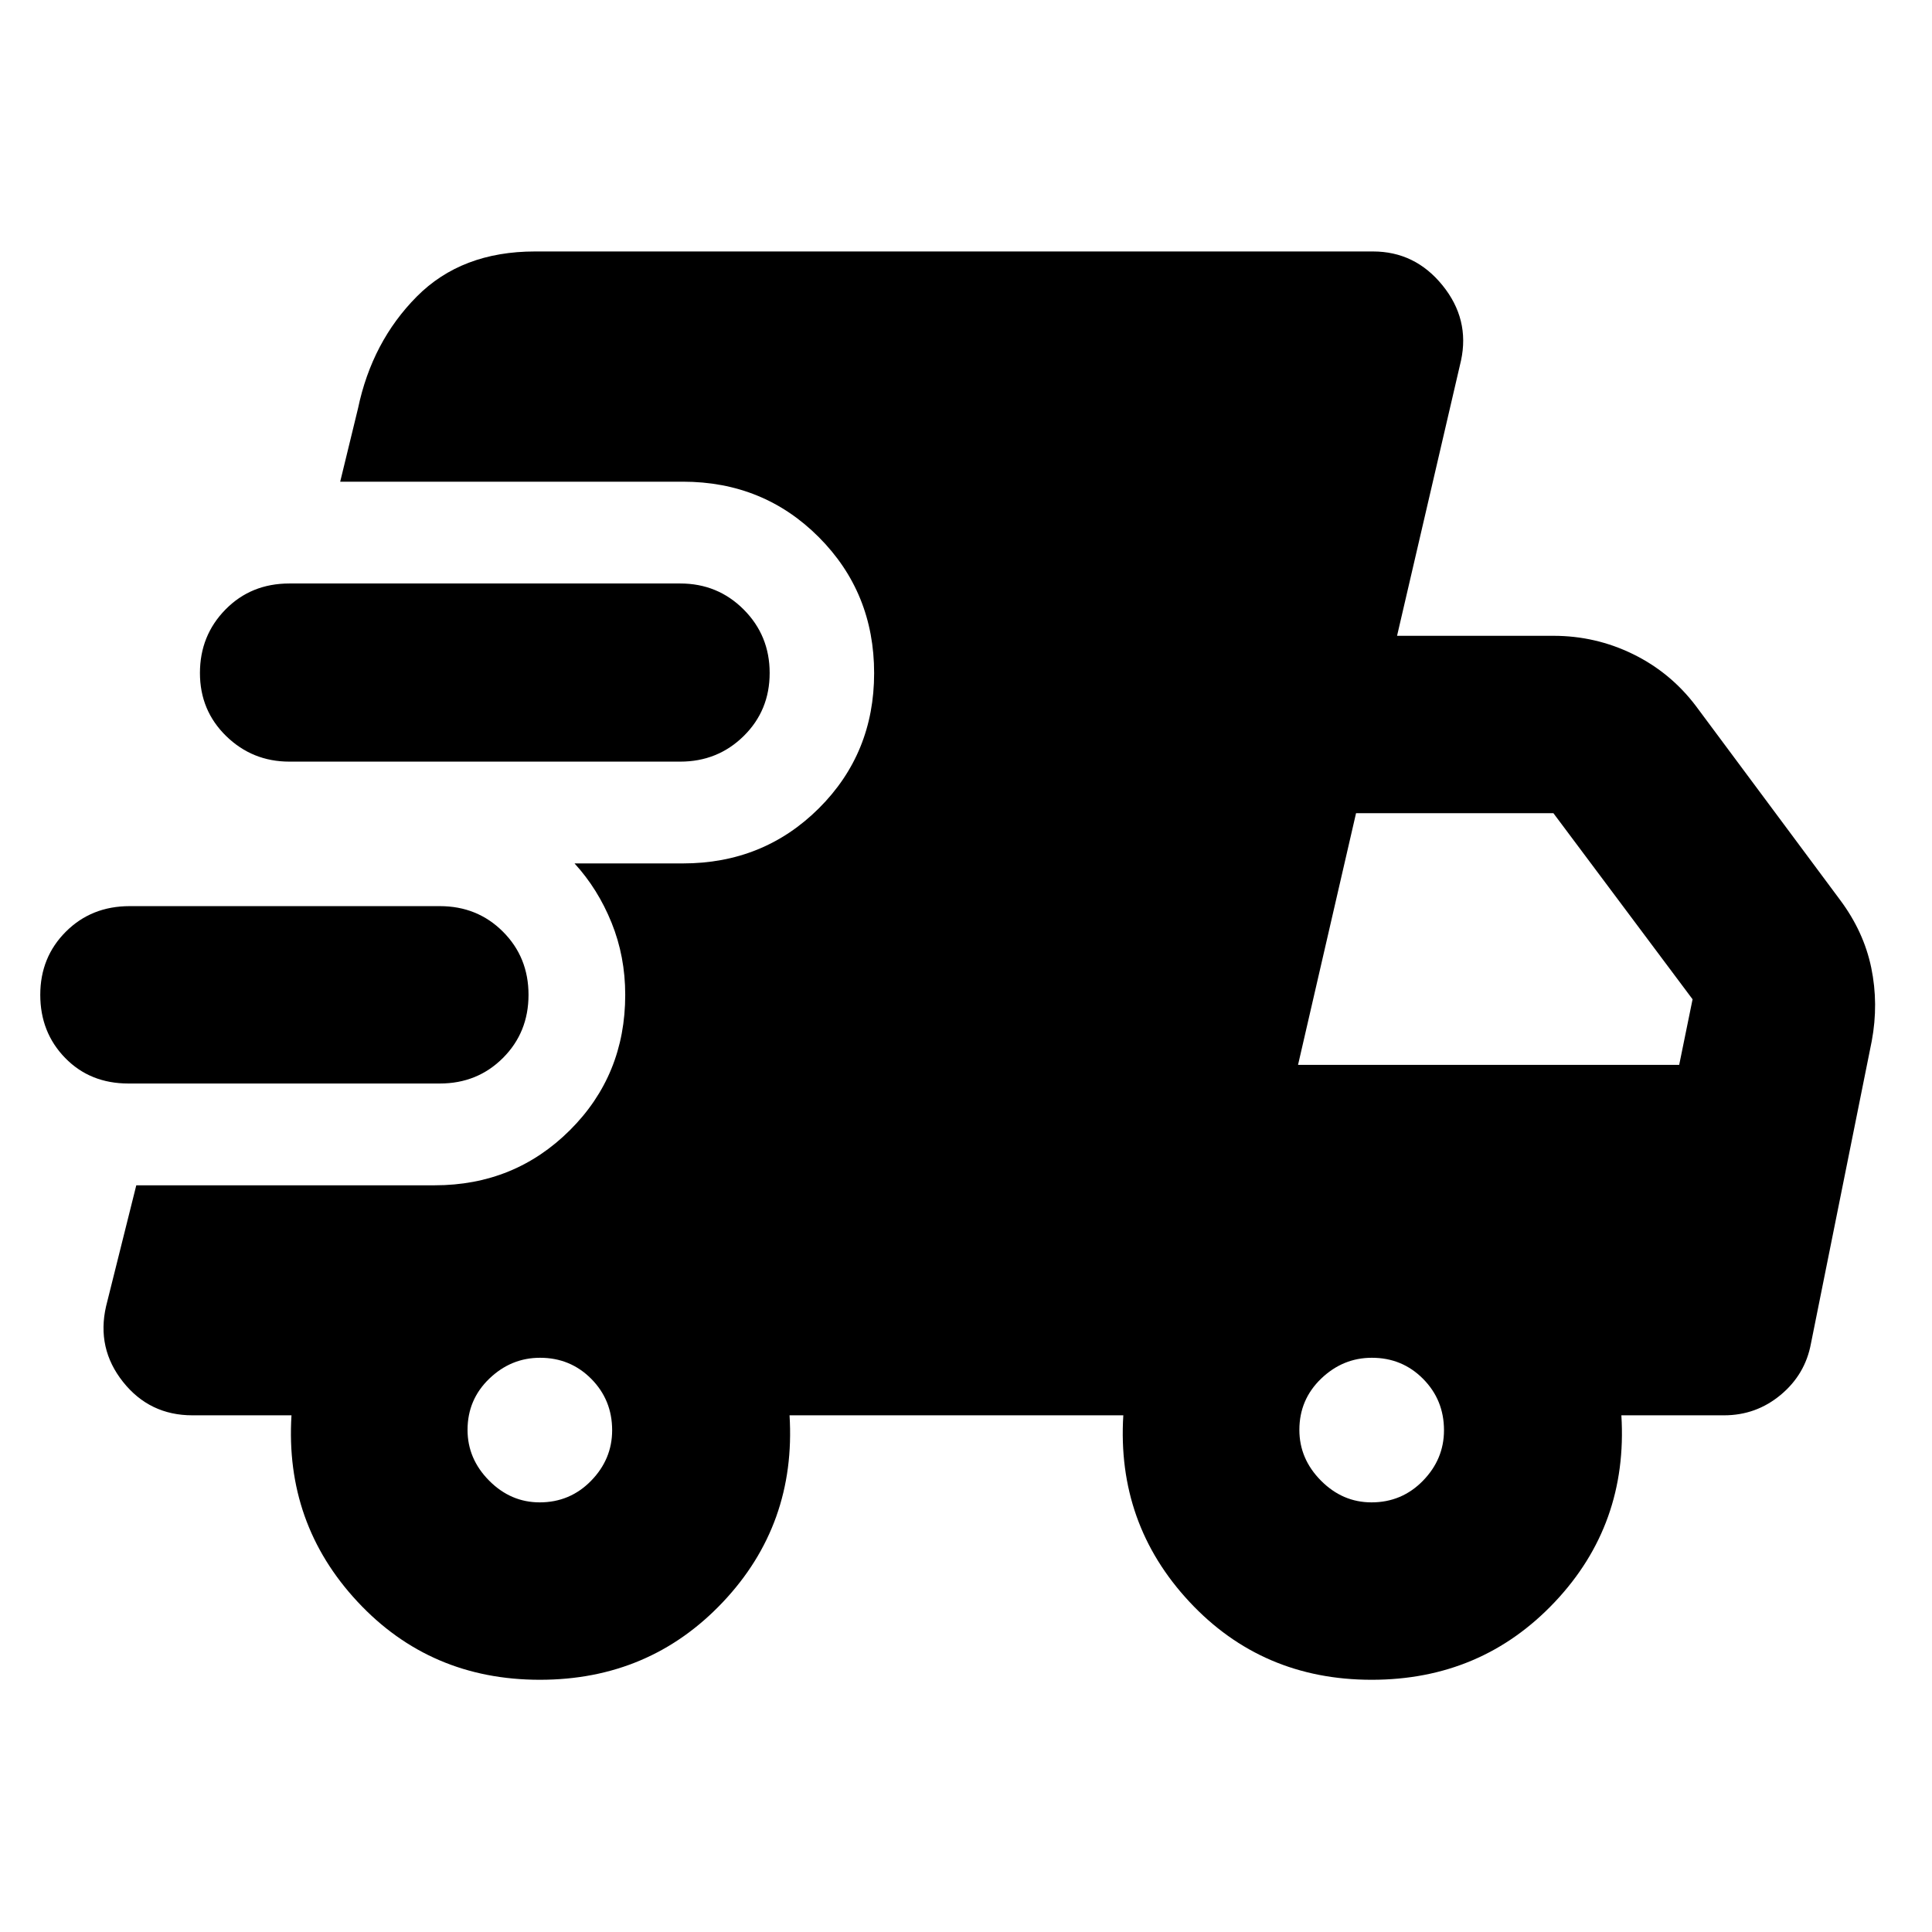 <svg xmlns="http://www.w3.org/2000/svg" height="40" viewBox="0 -960 960 960" width="40"><path d="M63.8-421.61q-19.05 0-31.42-12.7-12.37-12.7-12.37-31.37t12.71-31.37q12.7-12.7 31.74-12.7h154.09q18.67 0 31.37 12.7t12.7 31.37q0 18.67-12.7 31.37t-31.37 12.7H63.8Zm204.45 296.28q-54.48 0-90.61-38.8t-32.8-92.61H95.59q-21.27 0-34.47-16.62-13.21-16.62-8.41-37.57l15.01-60.1h148.29q39.67 0 67.17-27.38 27.49-27.38 27.49-67.27 0-19.06-6.79-35.83-6.78-16.77-18.4-29.46h53.84q40.04 0 67.54-27.35 27.49-27.36 27.49-67.2 0-40-27.49-67.57-27.5-27.56-67.54-27.56H169.04l8.86-36.44q6.96-33.16 29.2-55.56 22.23-22.4 58.76-22.4h416.37q20.9 0 34.53 16.82 13.63 16.81 9.21 37.37l-31.78 136.79h77.69q21 0 39.64 9.14 18.64 9.15 31.22 25.81l71.55 96.24q11.8 15.78 15.52 33.72 3.71 17.94.25 36.46l-30.22 150.34q-2.84 15.32-15.03 25.47-12.19 10.15-28.14 10.15h-51.02q3.34 54.23-33.13 92.82-36.47 38.59-90.94 38.59-54.48 0-90.61-38.8t-32.8-92.61H392.32q3.33 54.23-33.13 92.82-36.47 38.59-90.94 38.59ZM143.8-581.55q-18.38 0-31.42-12.7-13.03-12.71-13.03-31.34t12.7-31.56q12.7-12.92 31.75-12.92h194.19q18.62 0 31.53 12.92 12.92 12.93 12.92 31.56t-12.92 31.34q-12.91 12.7-31.53 12.7H143.8Zm124.36 368.07q15.06 0 25.54-10.72 10.47-10.72 10.47-25.12 0-15.06-10.38-25.54-10.39-10.47-25.45-10.47-14.4 0-25.21 10.38-10.81 10.39-10.81 25.46 0 14.39 10.72 25.2 10.72 10.81 25.12 10.81Zm413.33 0q15.06 0 25.54-10.72 10.48-10.72 10.48-25.12 0-15.06-10.39-25.54-10.39-10.47-25.45-10.47-14.4 0-25.21 10.38-10.81 10.39-10.81 25.46 0 14.39 10.72 25.2 10.72 10.81 25.12 10.81Zm-36.5-217.4h189.39l6.65-32.58-69.15-92.47h-98.07l-28.82 125.05Z"/></svg>
